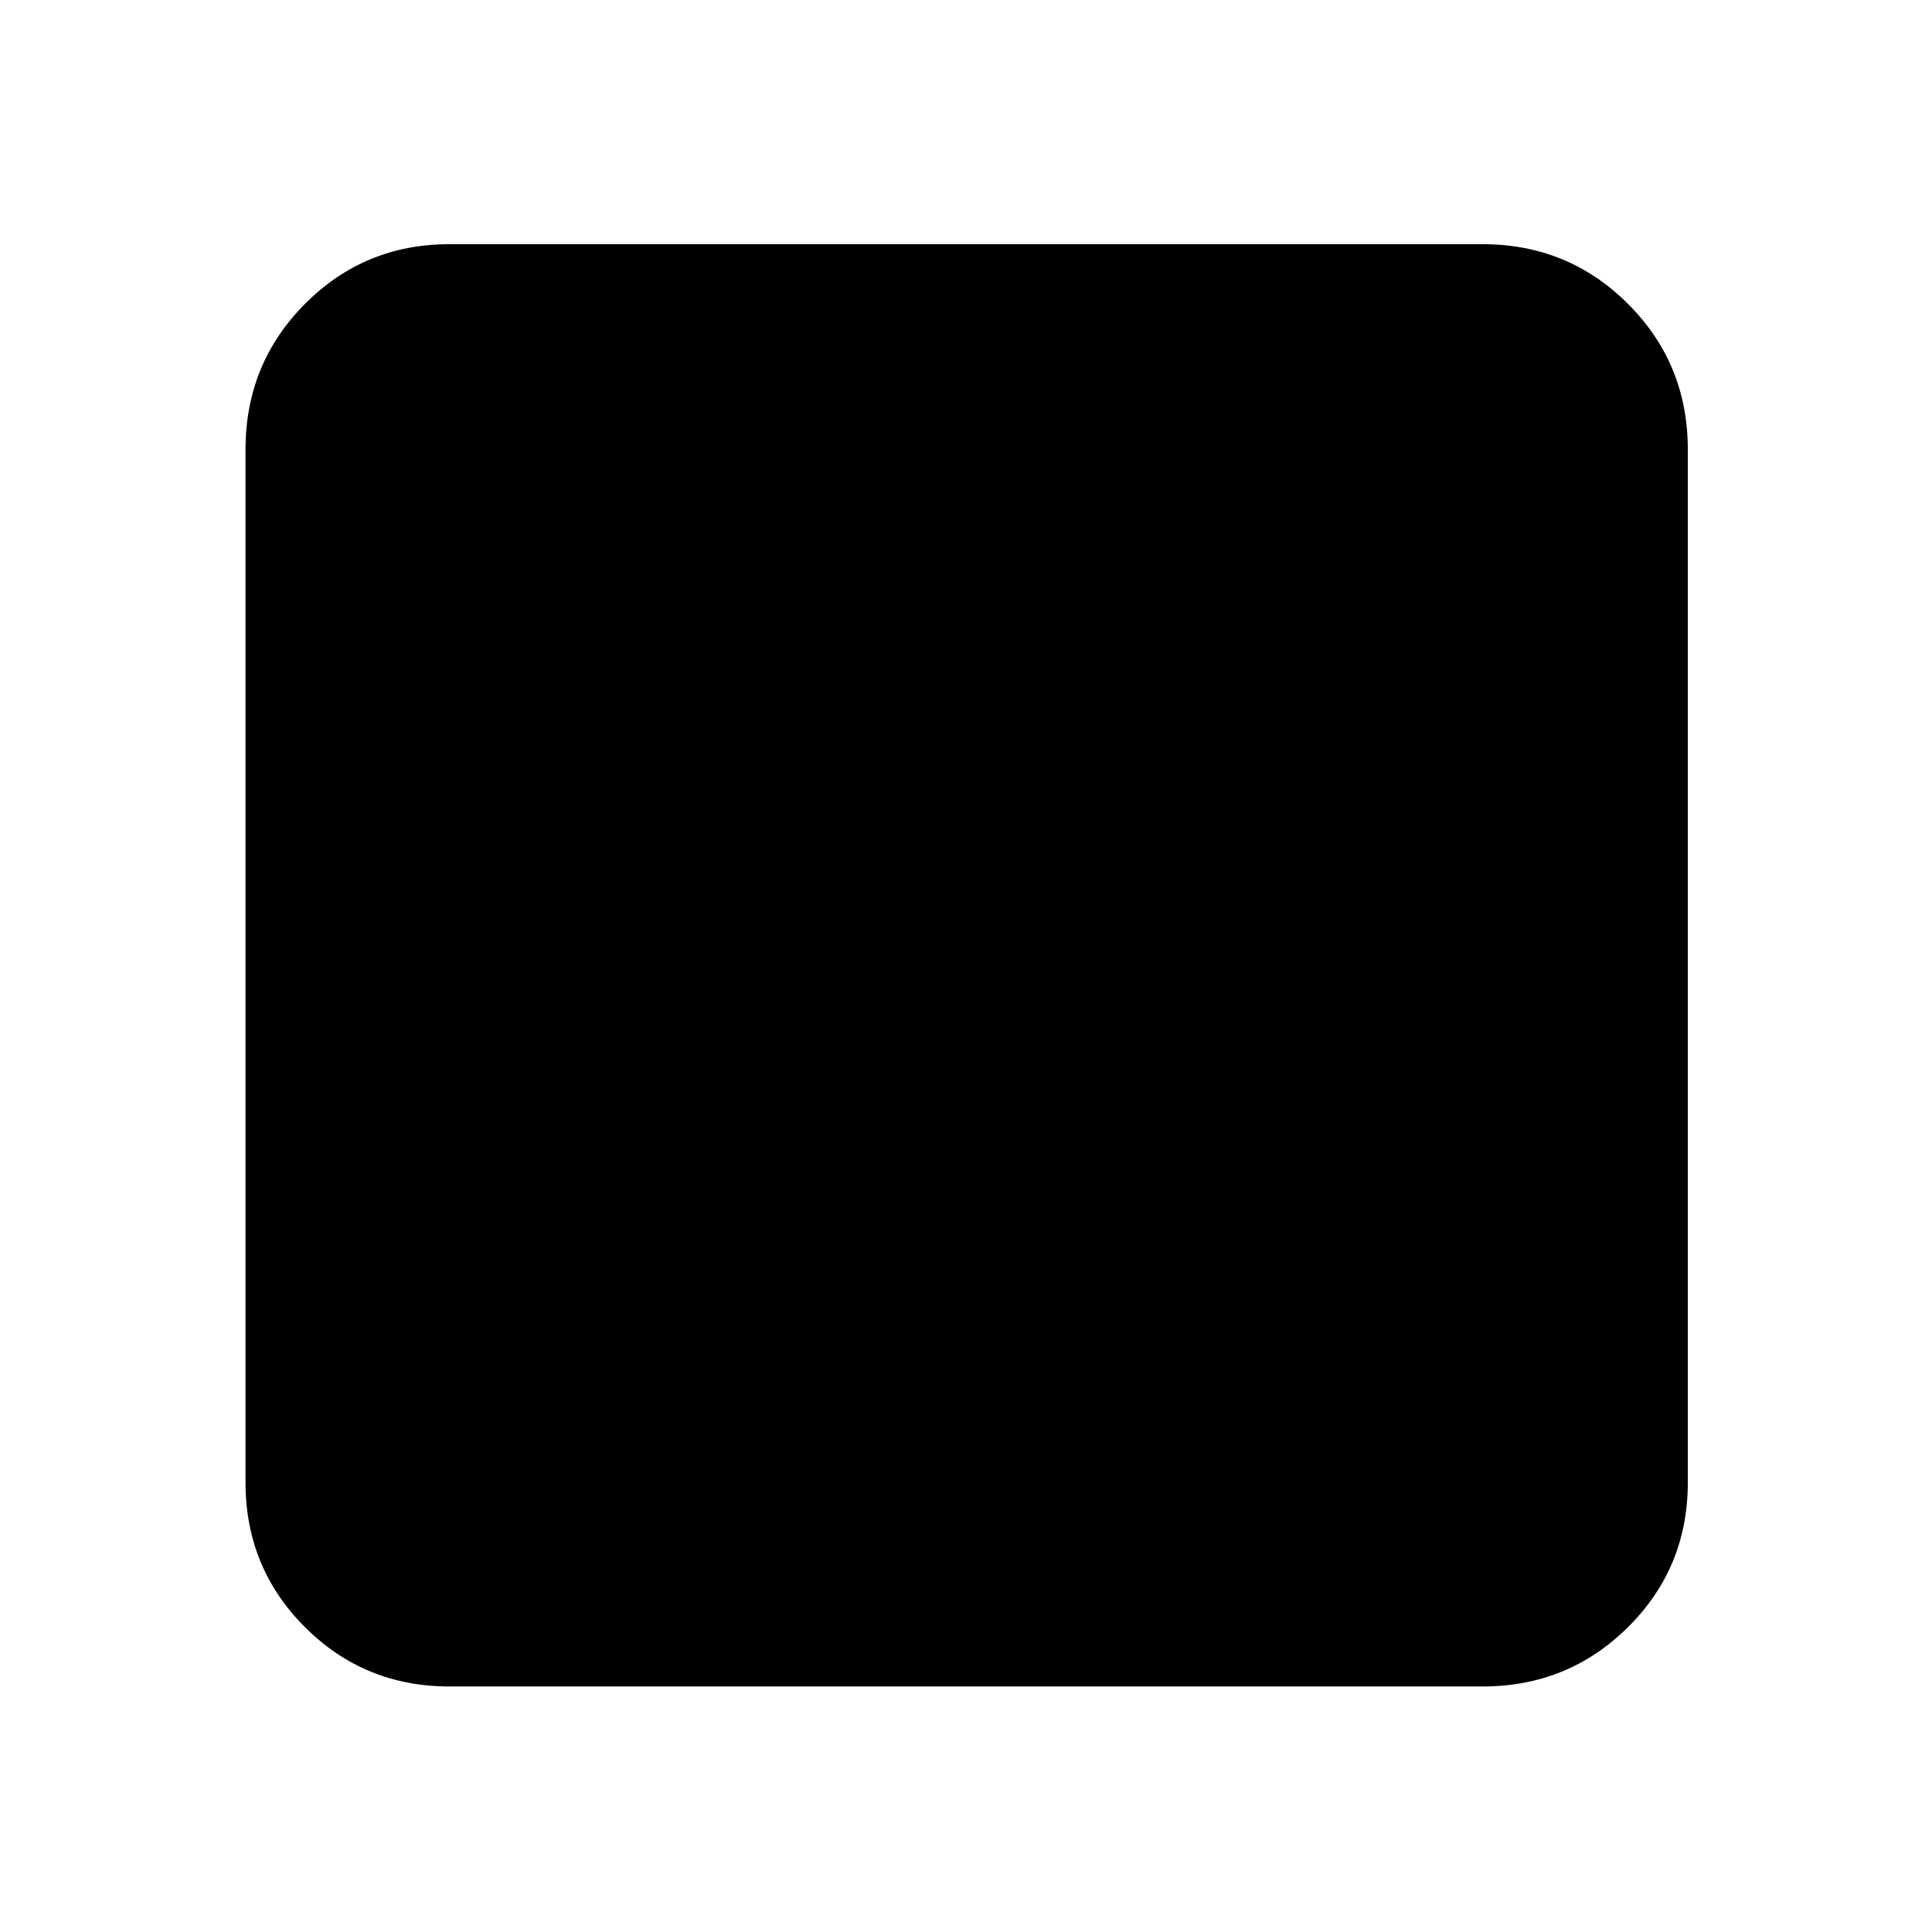 <svg xmlns="http://www.w3.org/2000/svg" height="40" viewBox="0 96 960 960" width="40"><path d="M223.332 934q-42.324 0-71.828-29.504Q122 874.992 122 832.668V319.332q0-42.599 29.504-72.299 29.504-29.7 71.828-29.7h513.336q42.599 0 72.299 29.7 29.7 29.7 29.7 72.299v513.336q0 42.324-29.7 71.828Q779.267 934 736.668 934H223.332Z"/></svg>